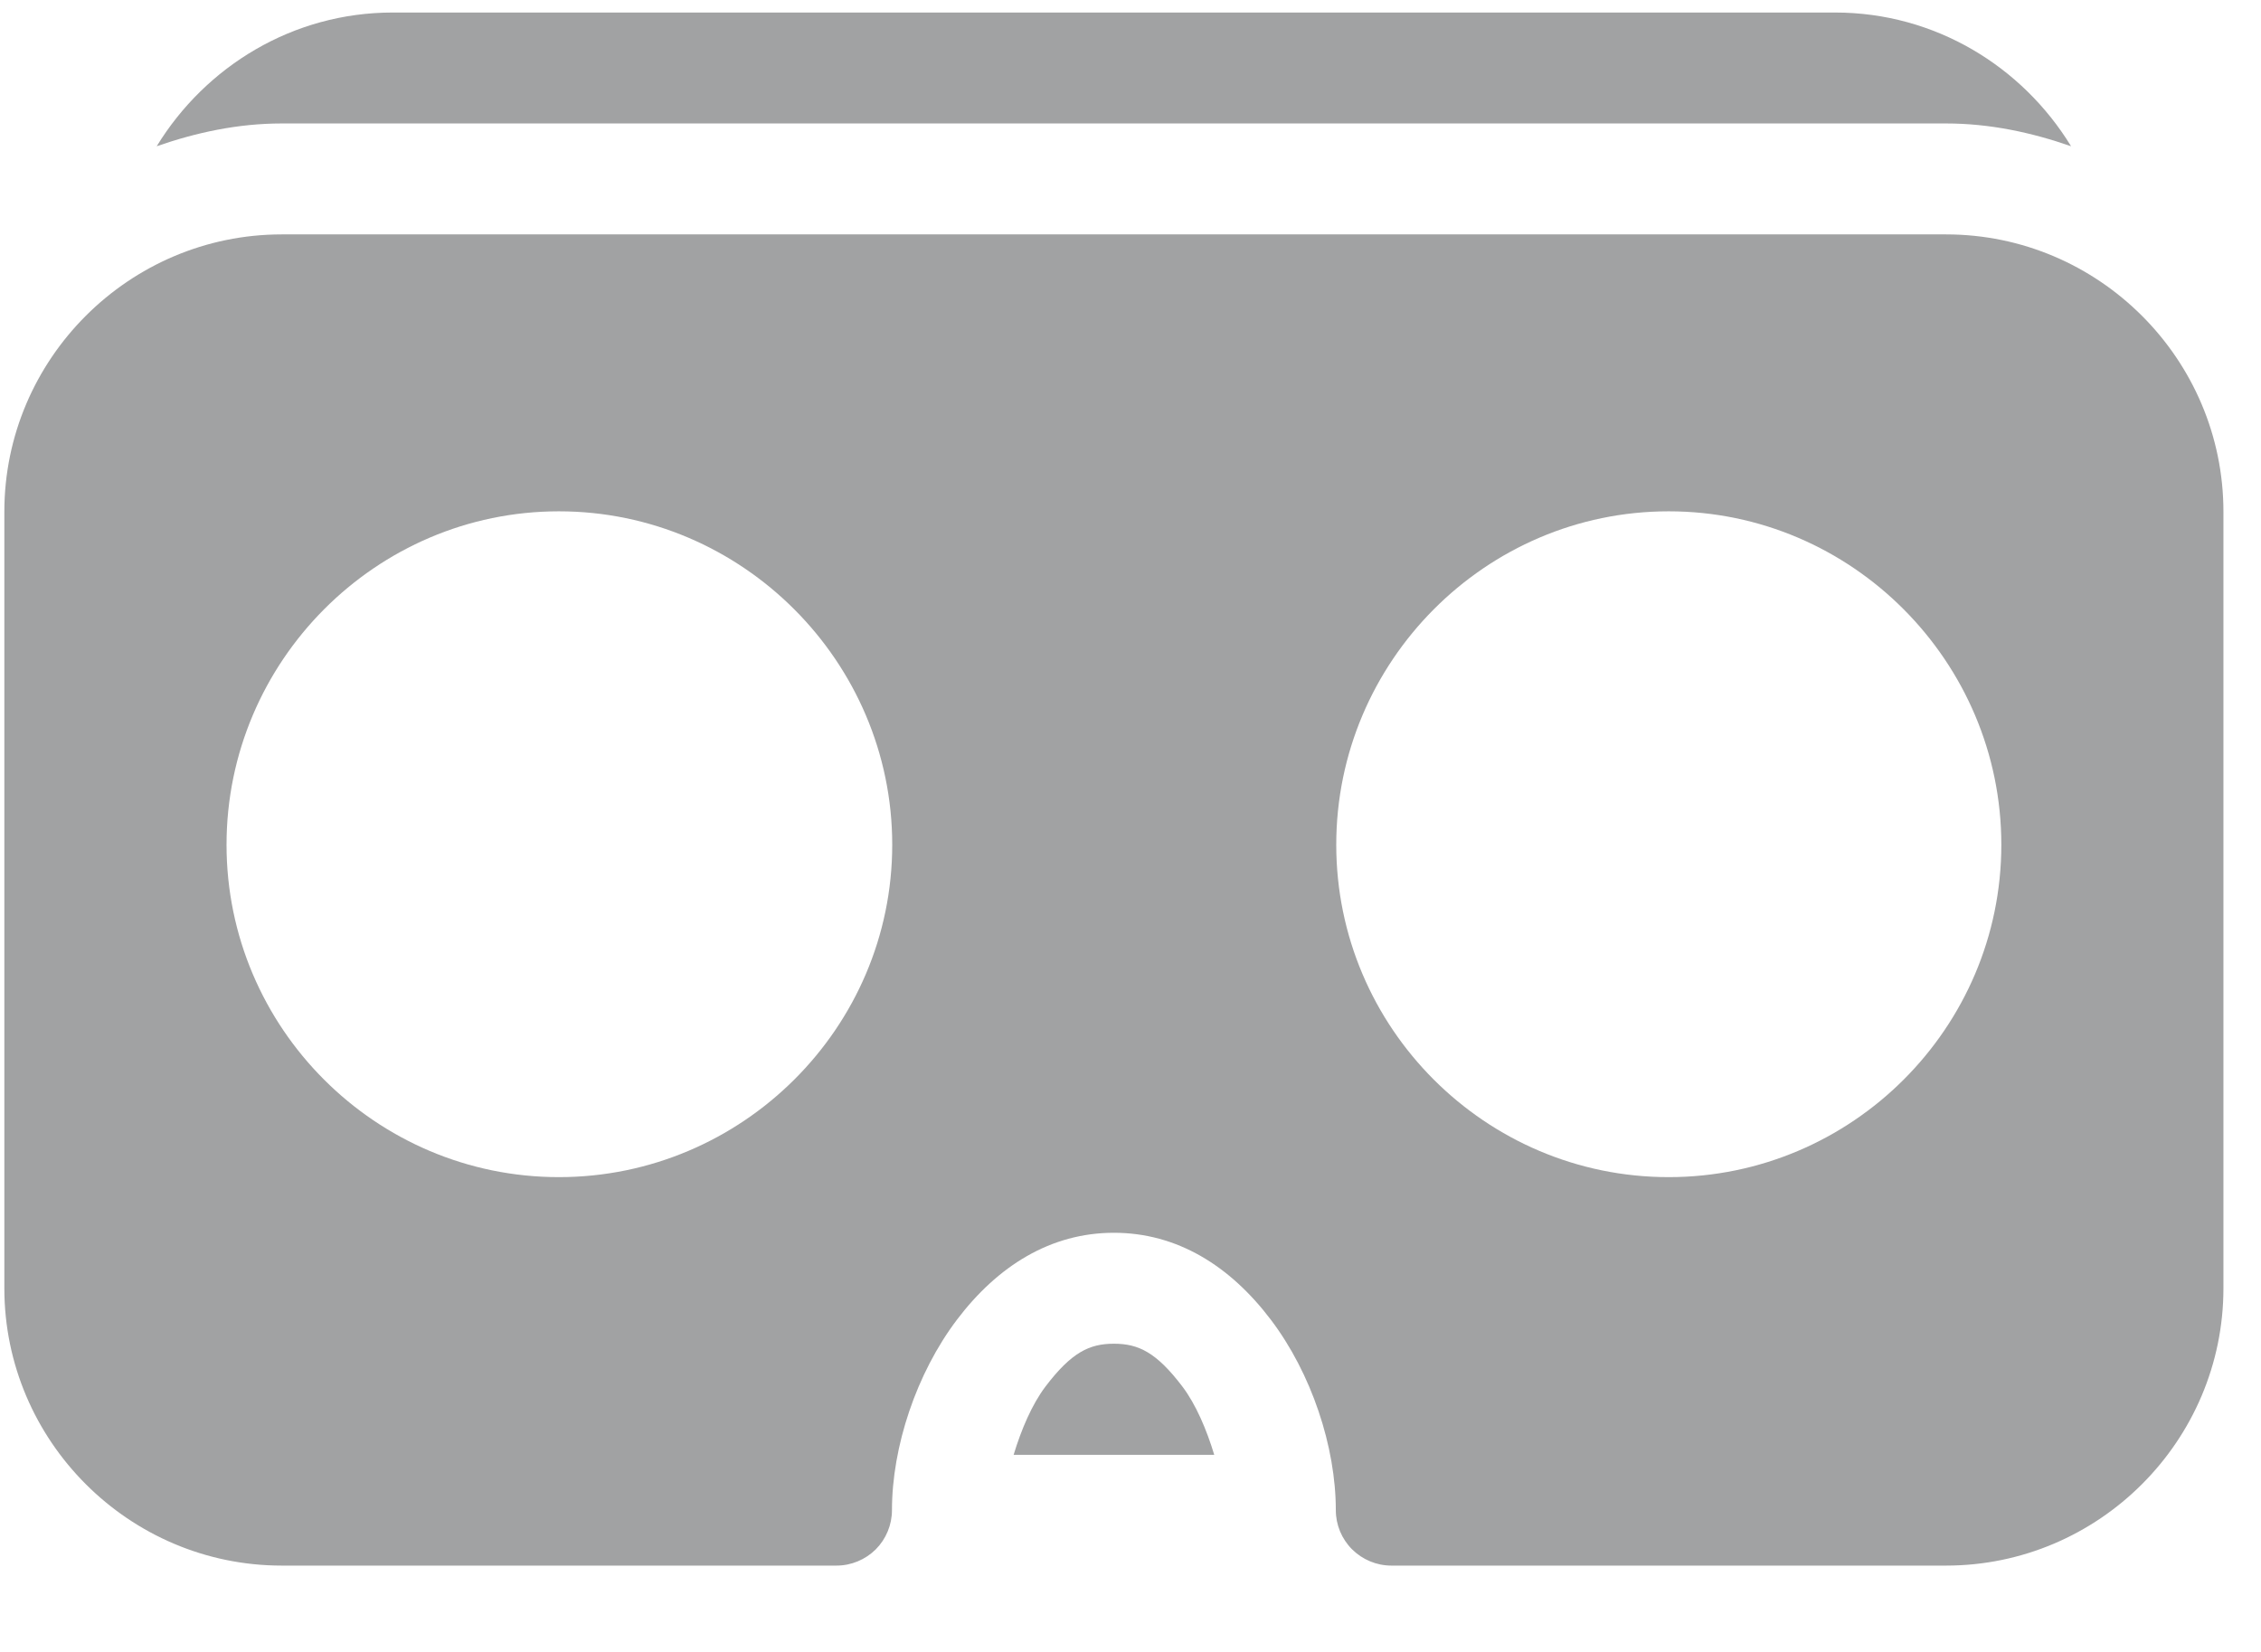 <svg width="26" height="19" viewBox="0 0 26 19" fill="none" xmlns="http://www.w3.org/2000/svg">
<path fill-rule="evenodd" clip-rule="evenodd" d="M4.516 0.144C3.366 0.144 2.364 0.764 1.802 1.682C2.256 1.524 2.735 1.42 3.24 1.42H22.378C22.883 1.42 23.362 1.524 23.816 1.682C23.255 0.764 22.252 0.144 21.102 0.144H4.516ZM3.24 2.696C1.484 2.696 0.05 4.13 0.05 5.886V14.817C0.05 16.573 1.484 18.007 3.24 18.007H9.619C9.789 18.007 9.951 17.939 10.071 17.82C10.19 17.7 10.257 17.538 10.257 17.369C10.257 16.642 10.537 15.796 11.005 15.178C11.473 14.56 12.082 14.179 12.809 14.179C13.537 14.179 14.145 14.56 14.613 15.178C15.082 15.796 15.361 16.642 15.361 17.369C15.361 17.538 15.428 17.7 15.548 17.82C15.668 17.939 15.83 18.007 15.999 18.007H22.378C24.134 18.007 25.568 16.573 25.568 14.817V5.886C25.568 4.13 24.134 2.696 22.378 2.696H3.24ZM6.427 5.881C8.534 5.881 10.26 7.609 10.26 9.716C10.26 11.822 8.534 13.539 6.427 13.539C4.321 13.539 2.605 11.822 2.605 9.716C2.605 7.609 4.321 5.881 6.427 5.881ZM19.189 5.881C21.295 5.881 23.014 7.609 23.014 9.716C23.014 11.822 21.295 13.539 19.189 13.539C17.082 13.539 15.366 11.822 15.366 9.716C15.366 7.609 17.082 5.881 19.189 5.881Z" fill="#A1A2A3"/>
<path fill-rule="evenodd" clip-rule="evenodd" d="M12.809 15.455C12.528 15.455 12.322 15.553 12.022 15.948C11.867 16.153 11.744 16.442 11.656 16.733H13.963C13.875 16.442 13.752 16.153 13.597 15.948C13.297 15.553 13.091 15.455 12.809 15.455Z" fill="#A1A2A3"/>
</svg>
